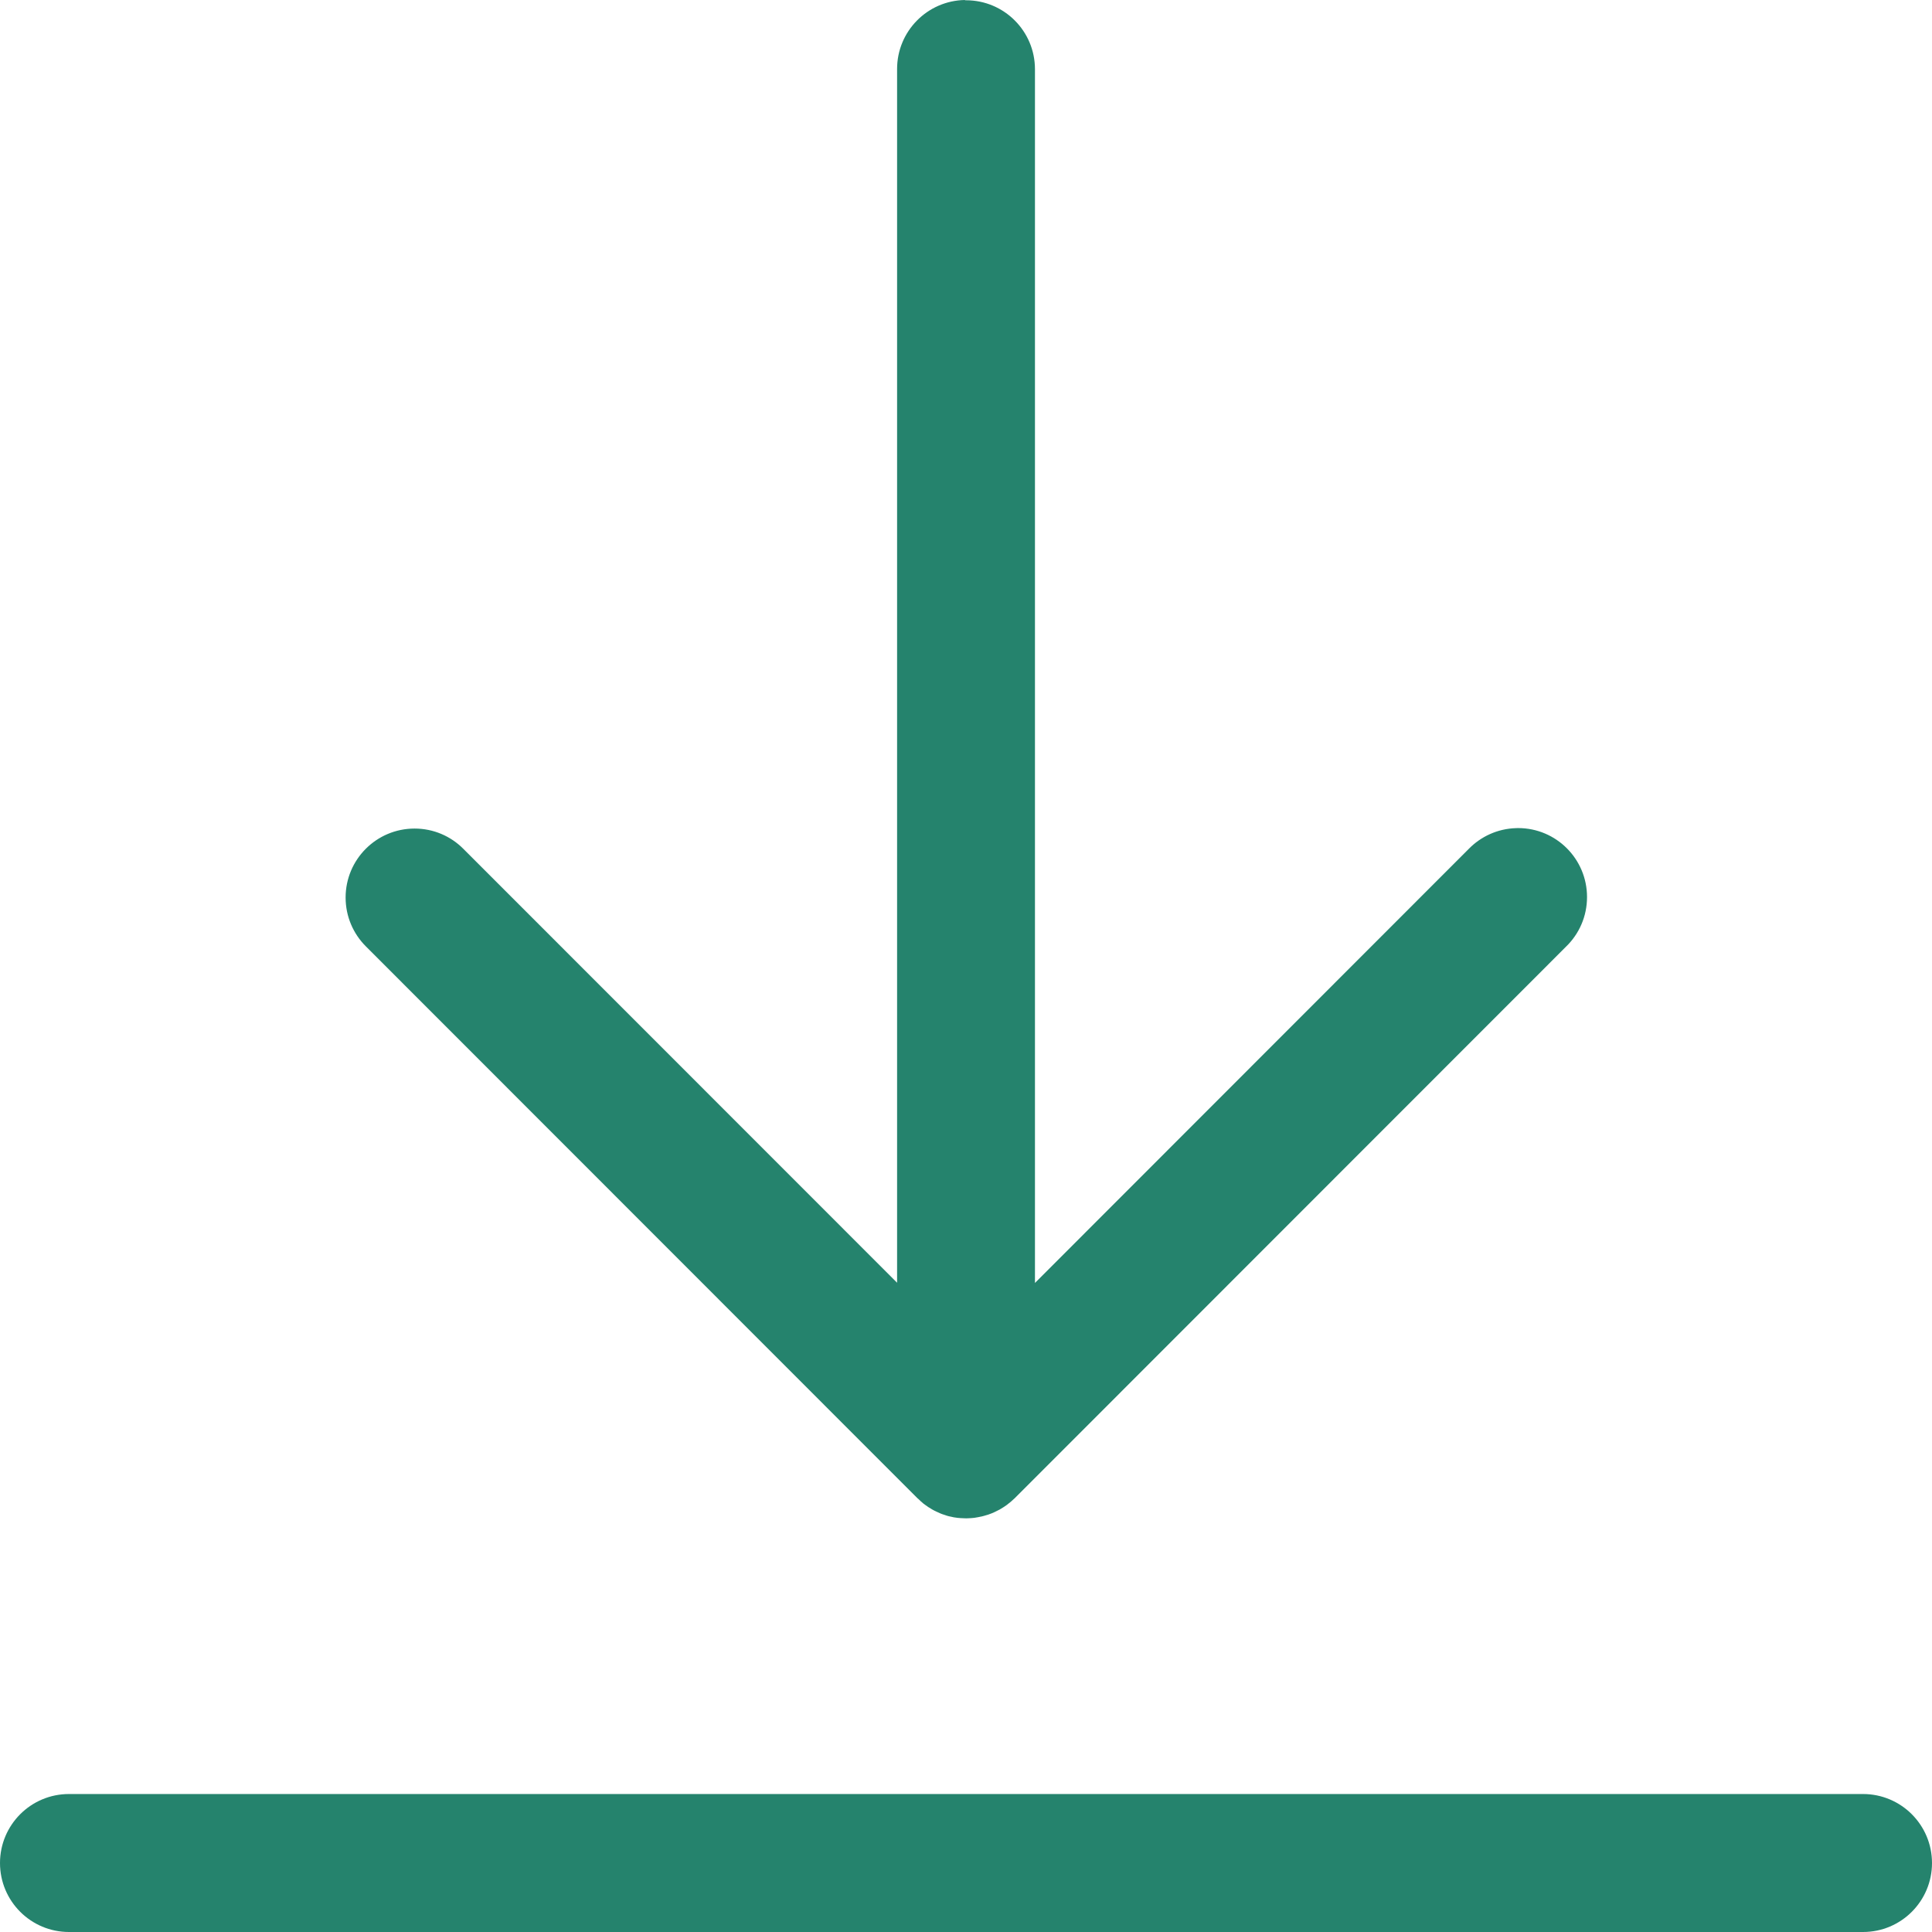 <svg xmlns="http://www.w3.org/2000/svg" width="36" height="36" fill="none" viewBox="0 0 36 36"><path fill="#25836D" fill-rule="evenodd" d="M17.981 0C17.281 0.011 16.716 0.582 16.716 1.285C16.716 1.292 16.716 1.298 16.716 1.304V1.303V23.902L8.632 15.815C8.4 15.582 8.079 15.439 7.725 15.439C7.015 15.439 6.44 16.015 6.44 16.724C6.44 17.08 6.584 17.401 6.817 17.634L17.093 27.915C17.096 27.918 17.102 27.923 17.107 27.927L17.11 27.929C17.122 27.942 17.136 27.954 17.149 27.966L17.15 27.968C17.167 27.983 17.185 27.998 17.203 28.014L17.205 28.016C17.214 28.023 17.227 28.032 17.239 28.041L17.242 28.043C17.259 28.055 17.281 28.071 17.303 28.086L17.309 28.089C17.32 28.097 17.337 28.107 17.355 28.117L17.36 28.121C17.374 28.129 17.393 28.14 17.413 28.15L17.42 28.153C17.43 28.159 17.448 28.168 17.466 28.175L17.474 28.178C17.485 28.184 17.506 28.193 17.526 28.202L17.534 28.205C17.546 28.211 17.569 28.218 17.591 28.225L17.6 28.228C17.609 28.231 17.627 28.238 17.645 28.243L17.654 28.246C17.666 28.249 17.689 28.256 17.712 28.26L17.719 28.261C17.731 28.265 17.752 28.269 17.772 28.273L17.78 28.274C17.793 28.276 17.814 28.279 17.835 28.282L17.842 28.283C17.858 28.285 17.88 28.287 17.903 28.288H17.906C17.926 28.29 17.949 28.291 17.972 28.291H17.974C17.983 28.291 17.994 28.292 18.004 28.292C18.014 28.292 18.025 28.292 18.037 28.291H18.035C18.075 28.29 18.113 28.287 18.15 28.283L18.145 28.284C18.155 28.283 18.157 28.282 18.16 28.282L18.152 28.283C18.186 28.278 18.213 28.274 18.24 28.268L18.232 28.269C18.262 28.264 18.282 28.259 18.302 28.255L18.293 28.257C18.318 28.251 18.335 28.247 18.35 28.242L18.341 28.244C18.376 28.234 18.402 28.227 18.427 28.219L18.418 28.221C18.443 28.213 18.457 28.206 18.473 28.201L18.465 28.204C18.497 28.192 18.519 28.183 18.541 28.171L18.533 28.175C18.574 28.156 18.606 28.14 18.637 28.123L18.631 28.126C18.636 28.123 18.637 28.122 18.638 28.121L18.634 28.124C18.664 28.107 18.688 28.091 18.712 28.076L18.707 28.079C18.728 28.064 18.745 28.054 18.761 28.042L18.758 28.044C18.789 28.02 18.816 27.999 18.842 27.977L18.841 27.978C18.843 27.976 18.846 27.972 18.849 27.97C18.87 27.952 18.89 27.935 18.908 27.917L29.183 17.637C29.424 17.403 29.572 17.077 29.572 16.715C29.572 16.005 28.997 15.43 28.288 15.43C28.274 15.43 28.262 15.43 28.248 15.431H28.251C27.904 15.441 27.593 15.588 27.368 15.818L19.285 23.906V1.307C19.285 1.301 19.285 1.295 19.285 1.29C19.285 0.58 18.71 0.005 18.001 0.005C17.994 0.005 17.987 0.005 17.98 0.005H17.981V0ZM1.303 33.429C1.297 33.429 1.291 33.429 1.285 33.429C0.575 33.429 0 34.005 0 34.715C0 35.425 0.576 36 1.285 36C1.291 36 1.297 36 1.304 36H34.697C34.703 36 34.709 36 34.715 36C35.425 36 36 35.425 36 34.715C36 34.005 35.425 33.429 34.715 33.429C34.709 33.429 34.703 33.429 34.696 33.429H1.303Z" clip-rule="evenodd"/></svg>